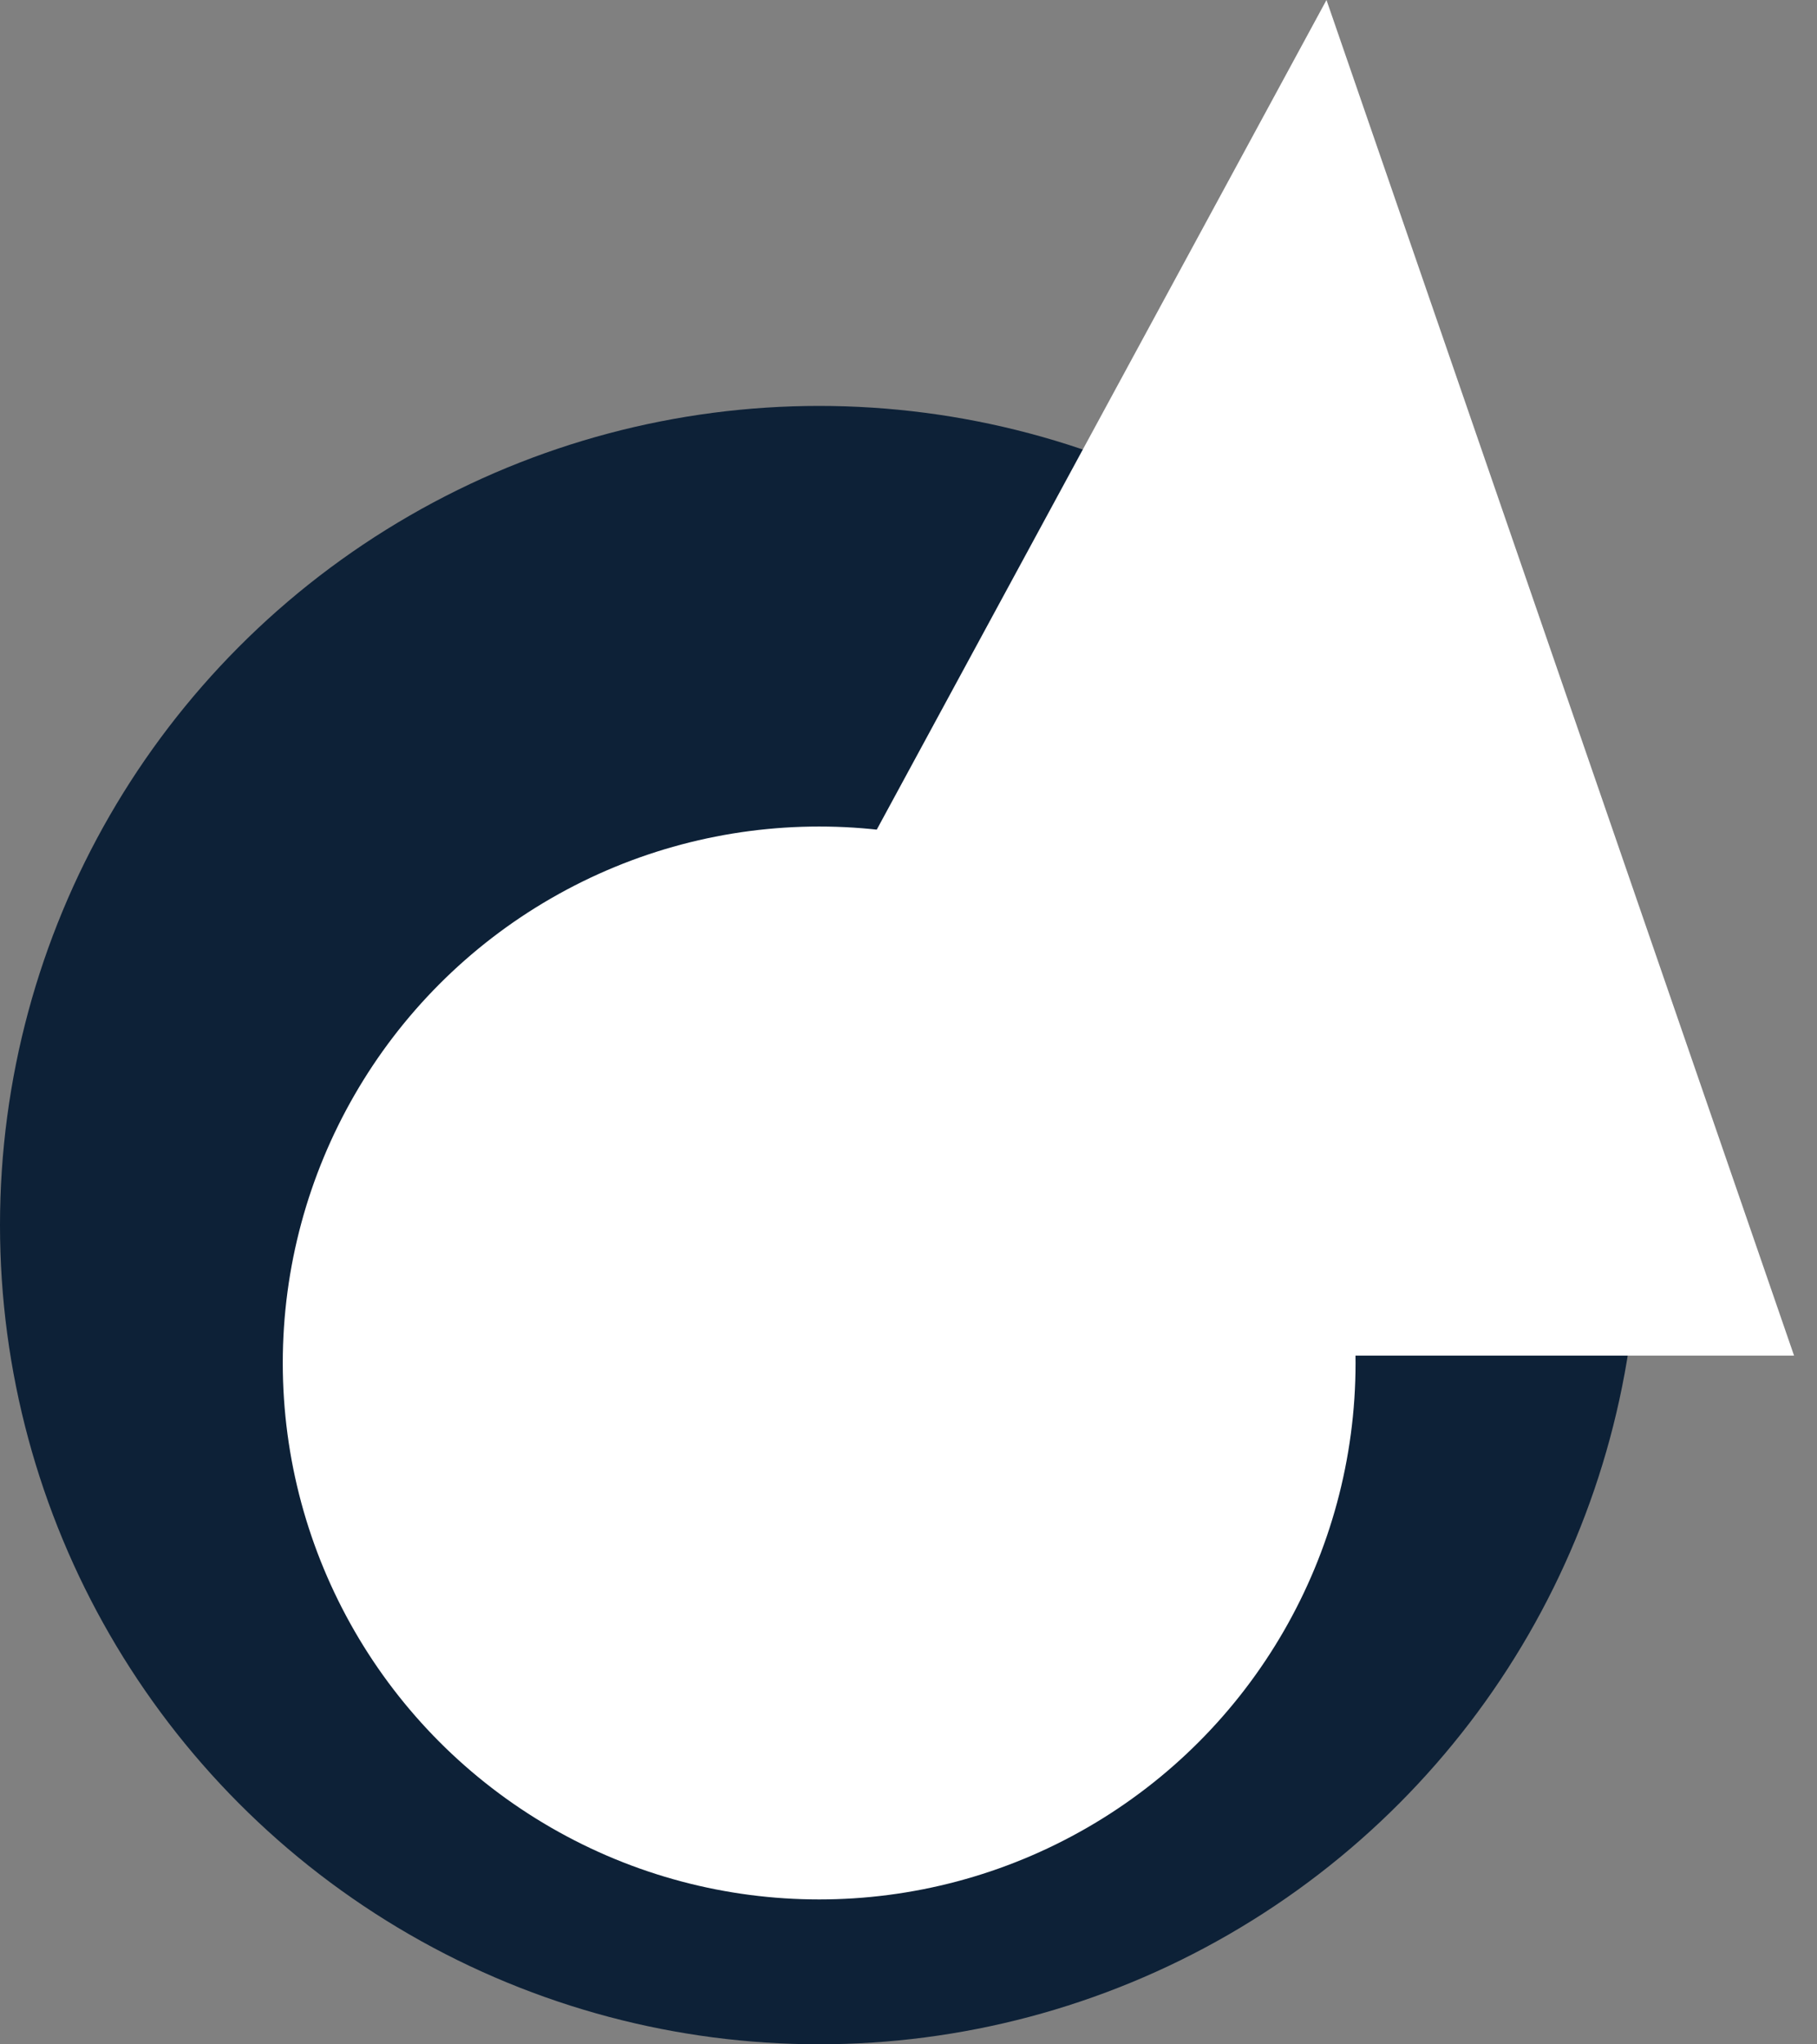 <svg width="24" height="27" viewBox="0 0 24 27" fill="none" xmlns="http://www.w3.org/2000/svg">
<rect x="0" y="0" width="24" height="27" fill="#808080" stroke="none"/>
<circle cx="10.819" cy="16.18" r="10.819" fill="#0D2137"/>
<circle cx="10.82" cy="18.001" r="7.085" fill="white"/>
<path d="M23.697 17.904H16.851L9.527 14.745L17.521 0L23.697 17.904Z" fill="white"/>
</svg>
